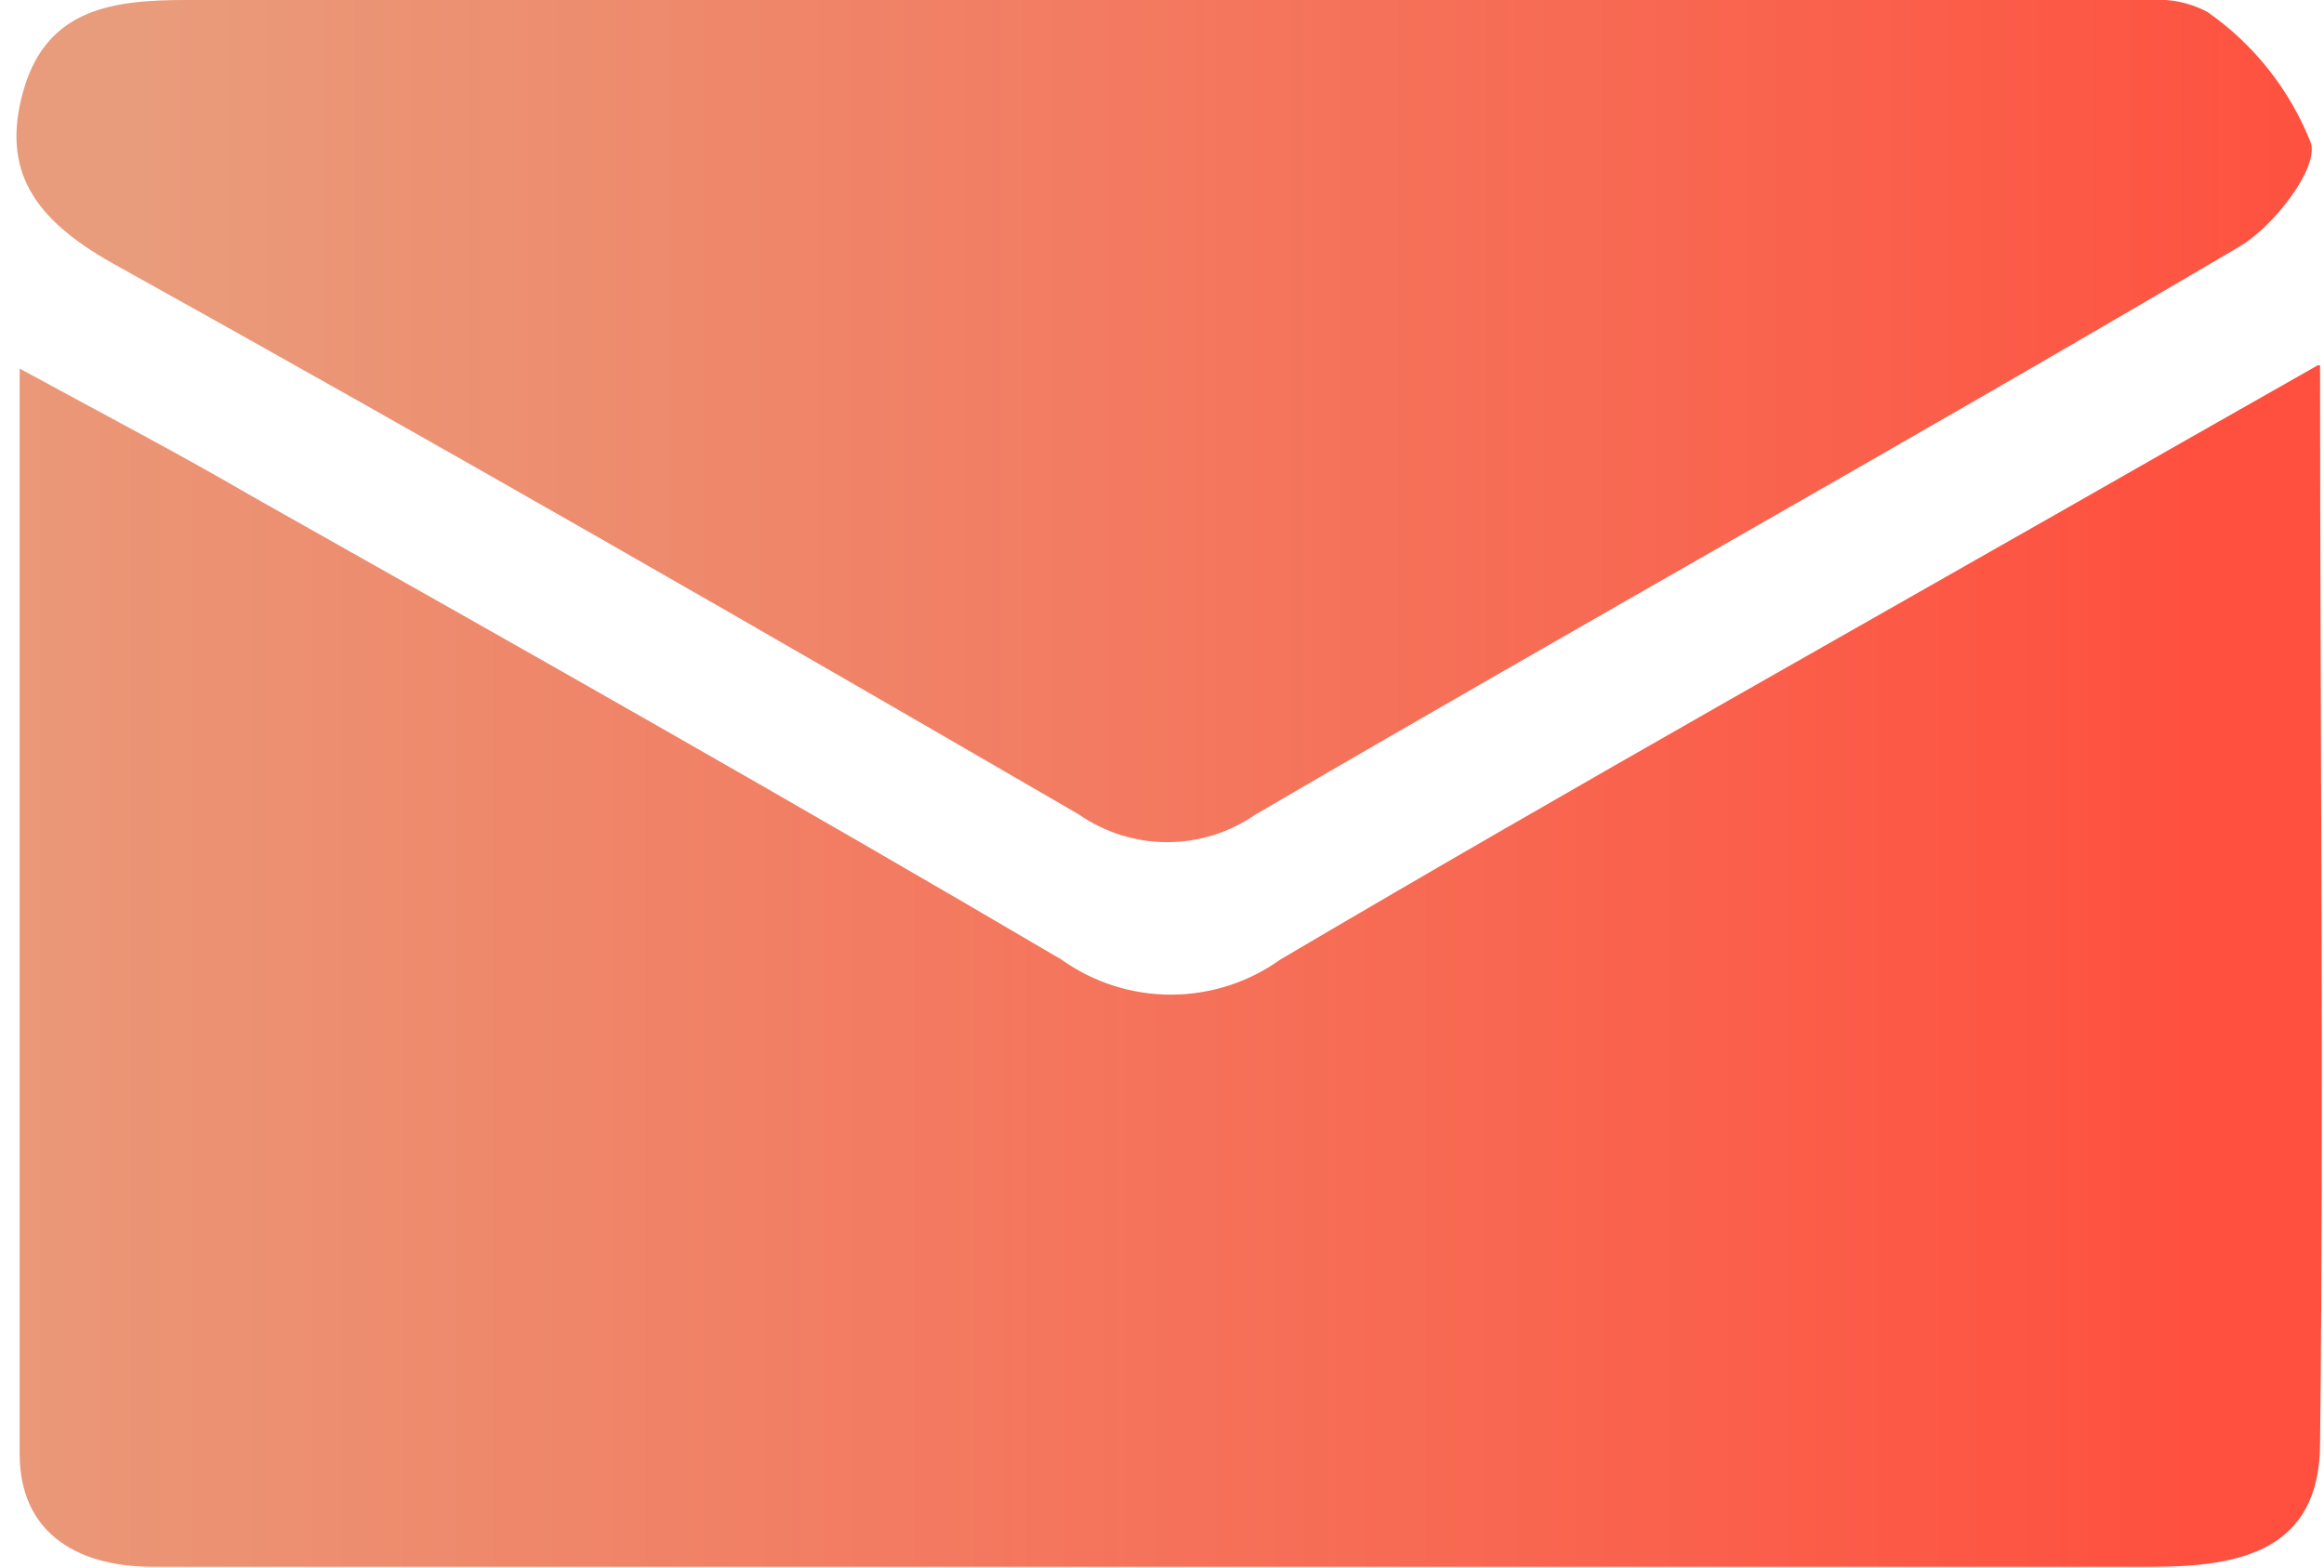 <svg xmlns="http://www.w3.org/2000/svg" xmlns:xlink="http://www.w3.org/1999/xlink" viewBox="0 0 35.43 23.91"><defs><style>.cls-1{fill:none;}.cls-2{clip-path:url(#clip-path);}.cls-3{fill:url(#linear-gradient);}.cls-4{clip-path:url(#clip-path-2);}.cls-5{fill:url(#linear-gradient-2);}</style><clipPath id="clip-path"><path class="cls-1" d="M33.31,6.72c-4.6,2.63-9.23,5.22-13.79,7.91a2.87,2.87,0,0,1-3.34,0C12.1,12.23,8,9.91,3.83,7.56,2.75,6.93,1.64,6.35.3,5.62c0,5.74,0,11.14,0,16.55,0,1.16.82,1.71,2,1.72,1.29,0,2.56,0,3.84,0H32.8c1.36,0,2.56-.25,2.57-1.87.06-5.36,0-10.71,0-16.47L33.31,6.72"/></clipPath><linearGradient id="linear-gradient" x1="-322.89" y1="-4072" x2="-321.89" y2="-4072" gradientTransform="matrix(35.12, 0, 0, -35.12, 11338.69, -142975.21)" gradientUnits="userSpaceOnUse"><stop offset="0" stop-color="#e99c7b"/><stop offset="0.99" stop-color="#ff4f3e"/><stop offset="1" stop-color="#ff4f3e"/></linearGradient><clipPath id="clip-path-2"><path class="cls-1" d="M32.35,0H2.84C1.74,0,.72.12.36,1.37S.55,3.35,1.69,4c4.95,2.75,9.87,5.58,14.76,8.42a2.36,2.36,0,0,0,2.69,0c5-2.92,10.05-5.74,15-8.66.53-.31,1.21-1.2,1.09-1.58a4.4,4.4,0,0,0-1.58-2A1.61,1.61,0,0,0,32.77,0h-.42"/></clipPath><linearGradient id="linear-gradient-2" x1="-322.89" y1="-4072.26" x2="-321.89" y2="-4072.26" gradientTransform="matrix(35.04, 0, 0, -35.04, 11315.77, -142701.75)" xlink:href="#linear-gradient"/></defs><title>Asset 21</title><g id="Layer_2" data-name="Layer 2"><g id="Layer_1-2" data-name="Layer 1"><g class="cls-2"><rect class="cls-3" x="0.27" y="5.57" width="35.16" height="18.34"/></g><g class="cls-4"><rect class="cls-5" width="35.4" height="13.02"/></g></g></g></svg>